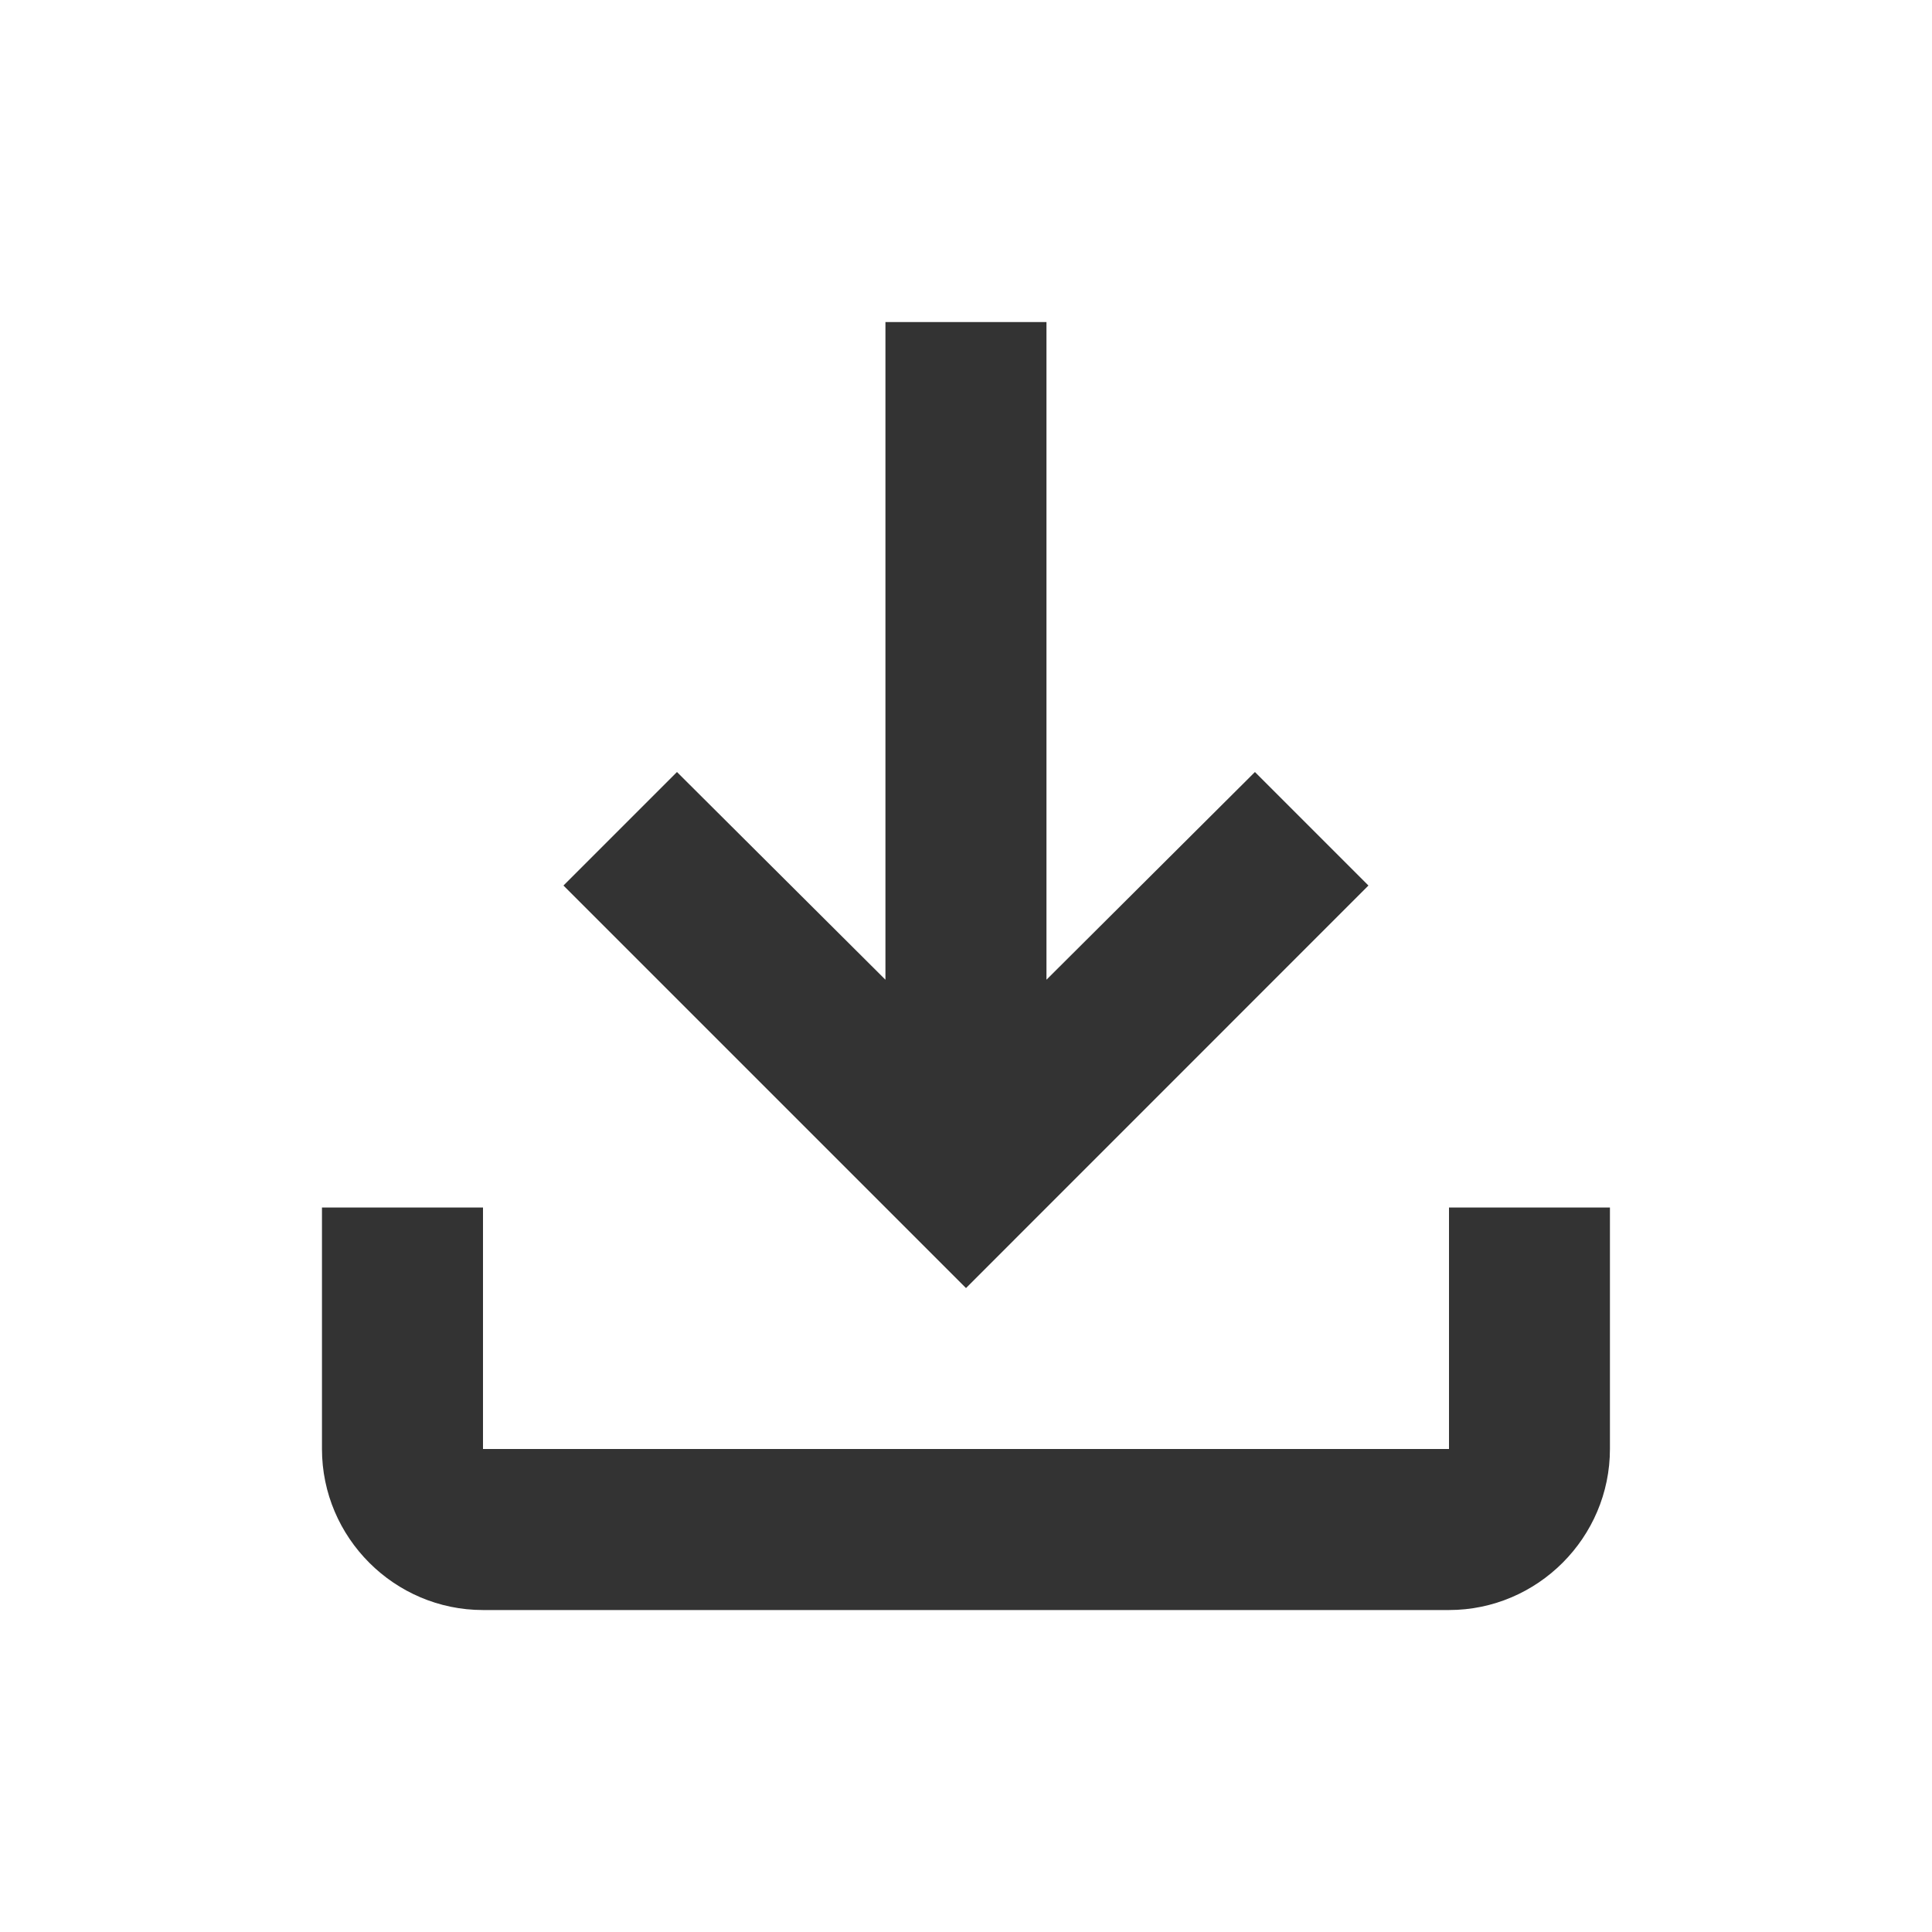 <svg width="20" height="20" viewBox="0 0 20 20" fill="none" xmlns="http://www.w3.org/2000/svg">
<path d="M15 12.5V15H5V12.5H3.333V15C3.333 15.917 4.083 16.667 5 16.667H15C15.916 16.667 16.666 15.917 16.666 15V12.5H15ZM14.166 9.167L12.991 7.992L10.833 10.142V3.334H9.166V10.142L7.008 7.992L5.833 9.167L10 13.334L14.166 9.167Z" fill="#333333"/>
</svg>
